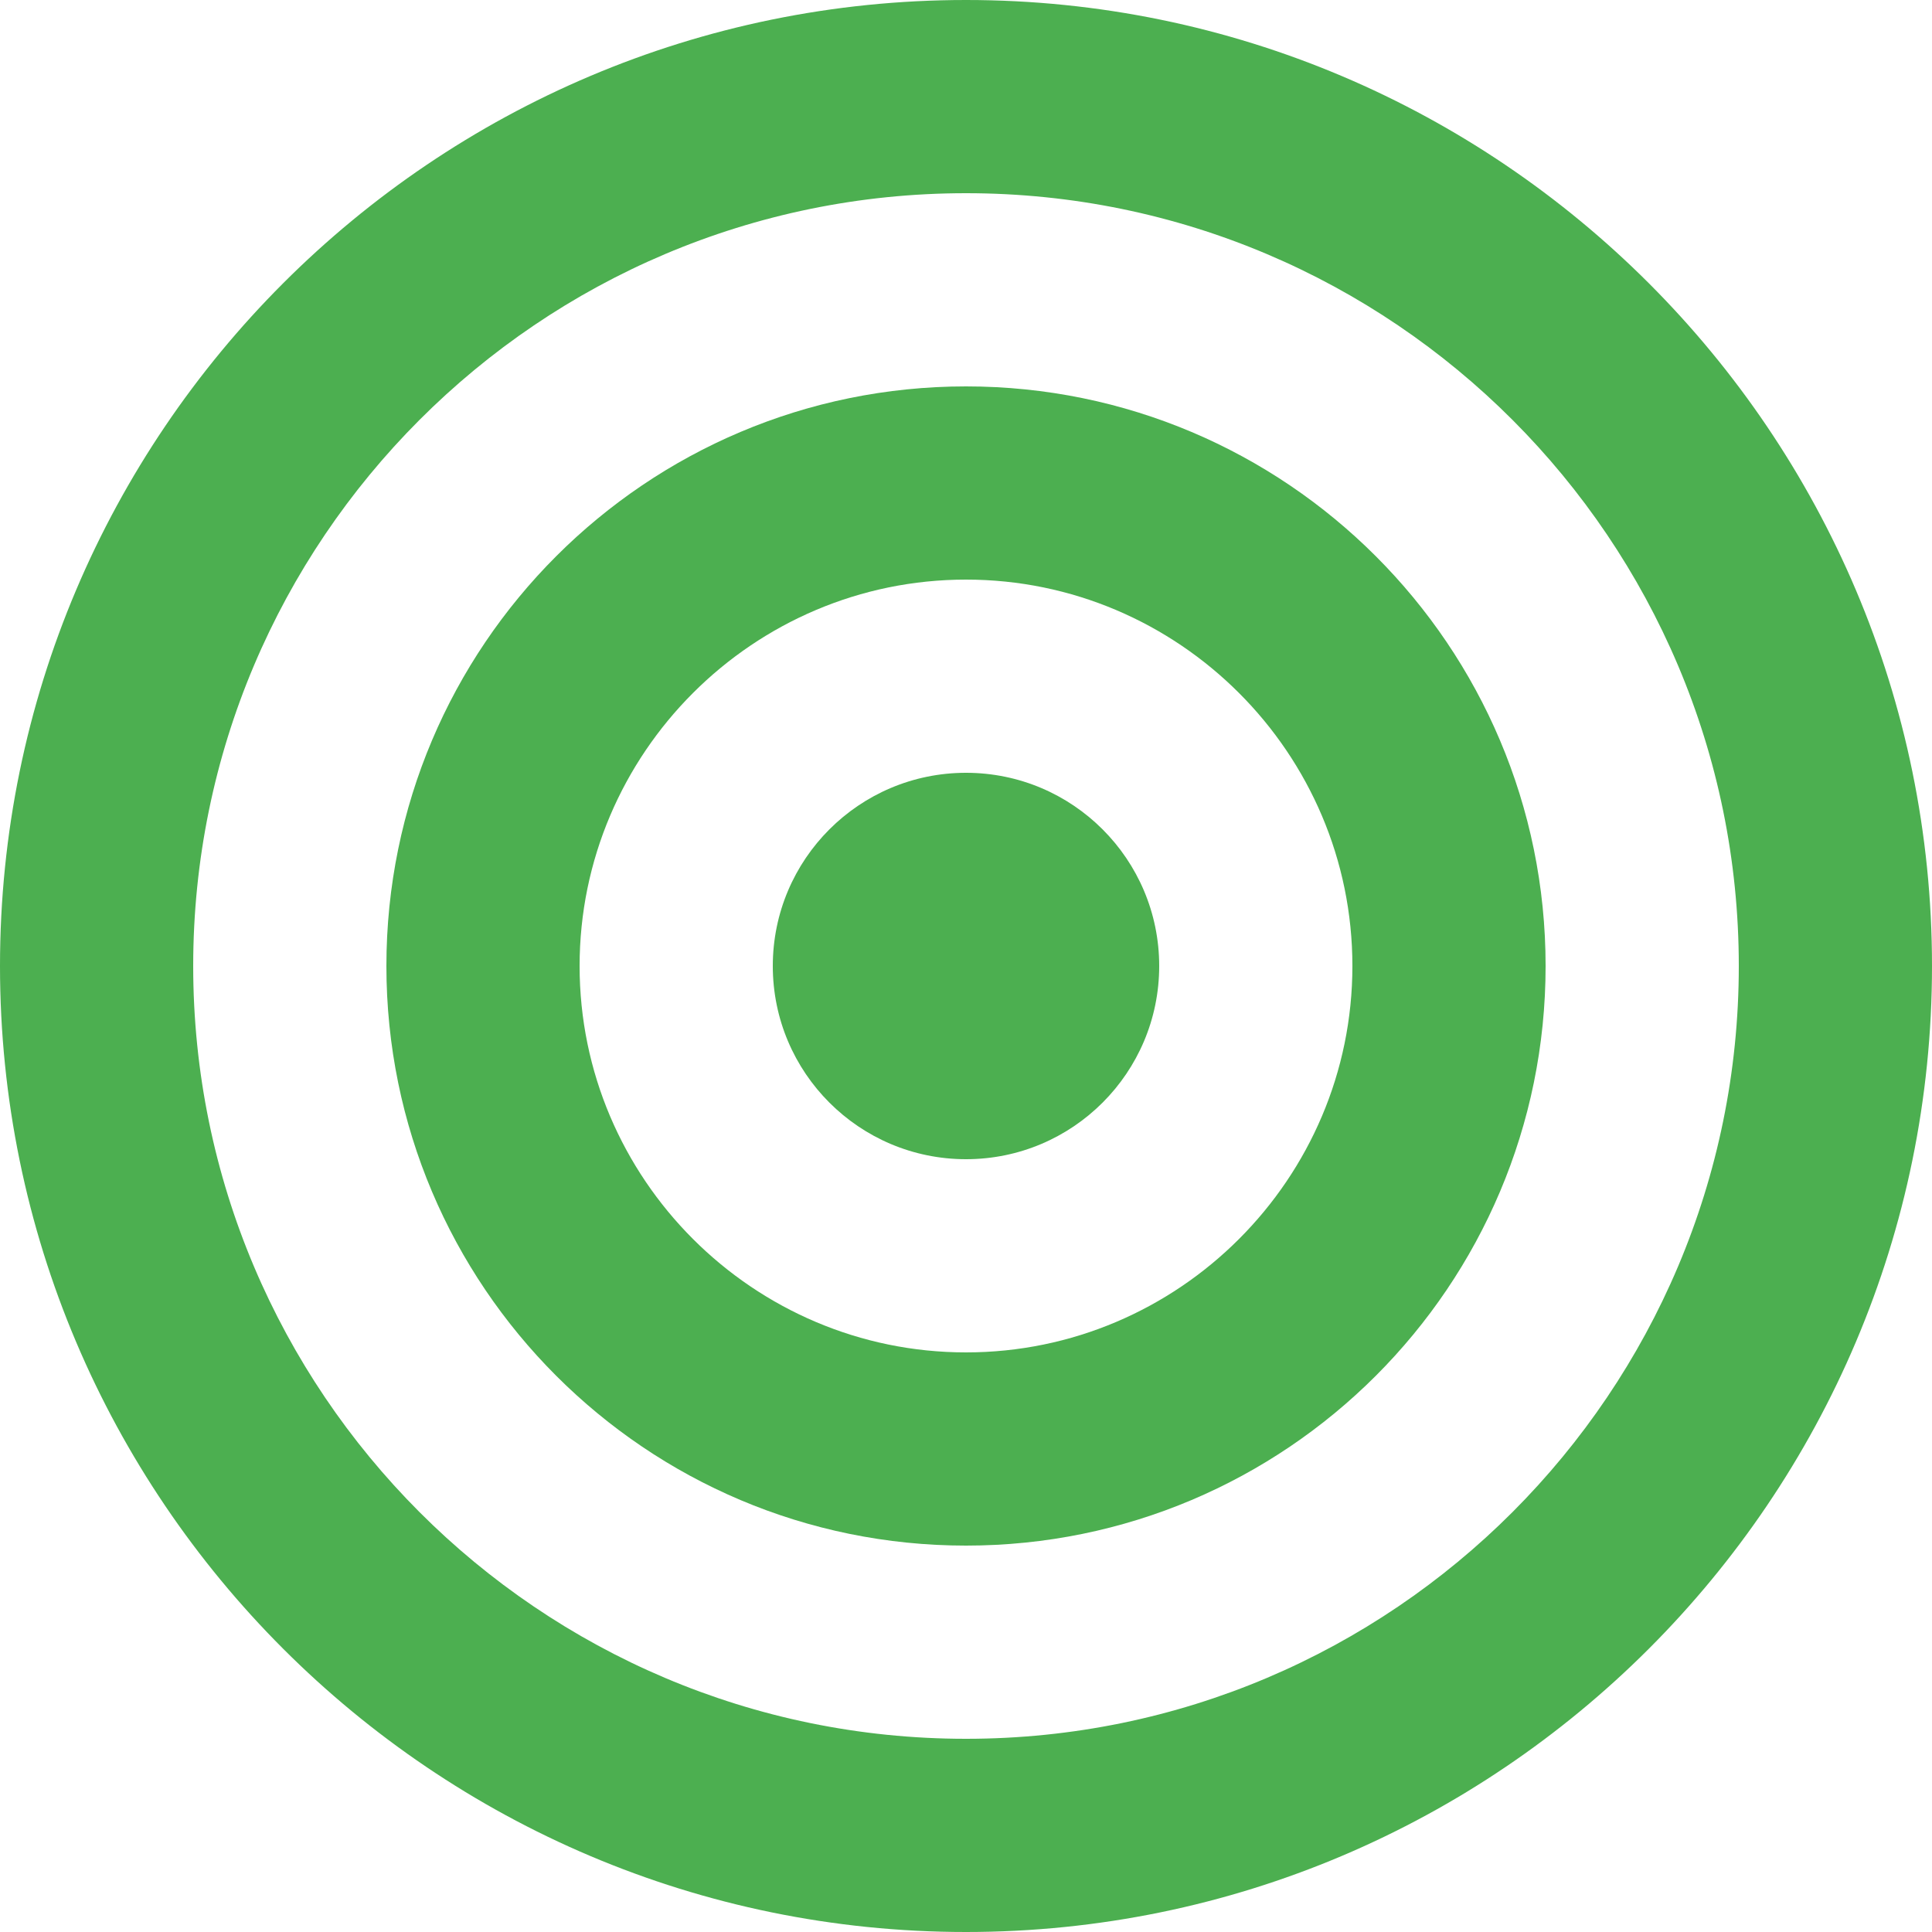 <svg xmlns="http://www.w3.org/2000/svg" viewBox="0 0 128 128">
  <path fill="#4CAF50" d="M64 0C28.7 0 0 28.7 0 64s28.7 64 64 64 64-28.7 64-64S99.3 0 64 0zm0 115.2c-28.3 0-51.2-23-51.2-51.2S35.7 12.8 64 12.8s51.2 23 51.2 51.2-22.9 51.2-51.2 51.2z"/>
  <path fill="#4CAF50" d="M64 25.6c-21.2 0-38.4 17.2-38.4 38.4S42.8 102.4 64 102.4c21.2 0 38.4-17.2 38.4-38.4S85.2 25.6 64 25.6zm0 64c-14.1 0-25.6-11.5-25.6-25.6S49.9 38.4 64 38.4 89.6 49.9 89.6 64 78.1 89.6 64 89.6z"/>
  <circle fill="#4CAF50" cx="64" cy="64" r="12.8"/>
</svg> 